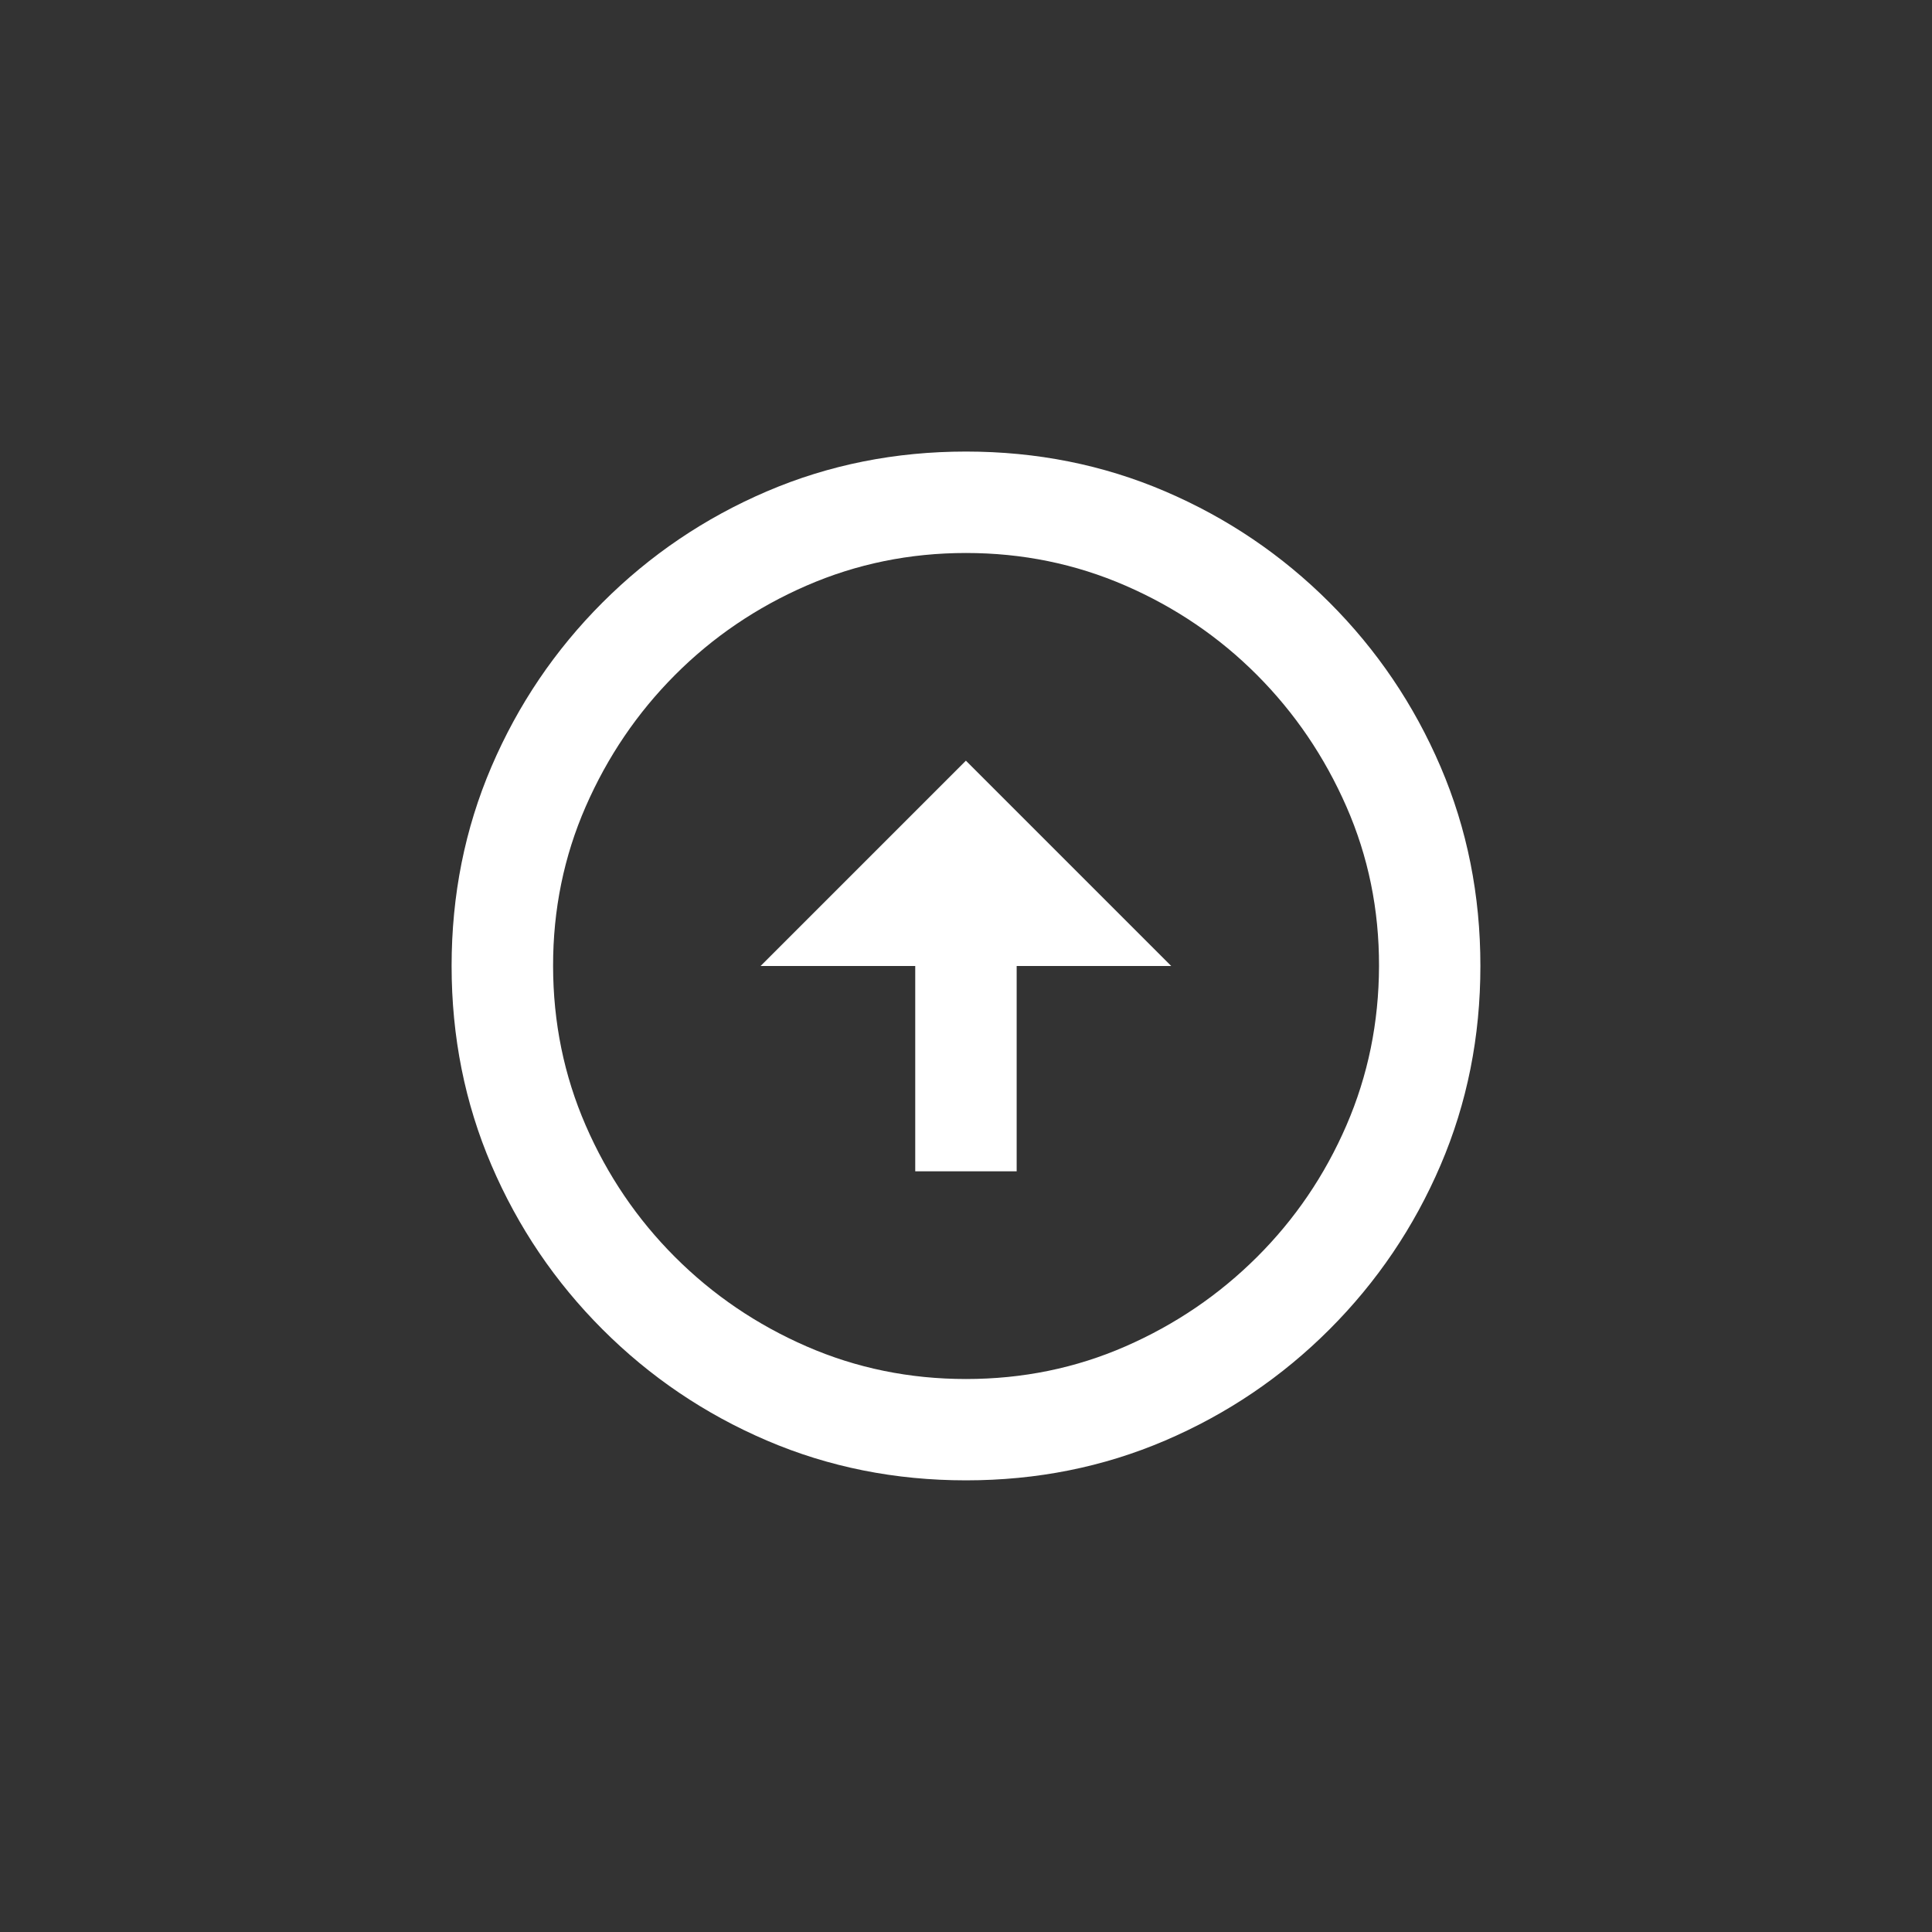 <!-- Generated by IcoMoon.io -->
<svg version="1.1" xmlns="http://www.w3.org/2000/svg" width="40" height="40" viewBox="0 0 40 40">
<rect x="0" y="0" width="40" height="40" fill="#333333" stroke="none"/>
<title>mt-arrow_circle_up</title>
<path fill="#fff" d="M20 28.551q-1.751 0-3.3-0.675t-2.725-1.851-1.849-2.725-0.675-3.3 0.675-3.3 1.849-2.725 2.725-1.851 3.3-0.675 3.3 0.675 2.725 1.851 1.851 2.725 0.675 3.3-0.675 3.3-1.851 2.725-2.725 1.851-3.3 0.675zM20 30.649q2.2 0 4.125-0.825t3.4-2.3 2.3-3.4 0.825-4.125-0.825-4.125-2.3-3.4-3.4-2.3-4.125-0.825-4.125 0.825-3.4 2.3-2.3 3.4-0.825 4.125 0.825 4.125 2.3 3.4 3.4 2.3 4.125 0.825v0zM18.949 20v4.251h2.1v-4.251h3.2l-4.251-4.251-4.251 4.251h3.2z"></path>
</svg>
